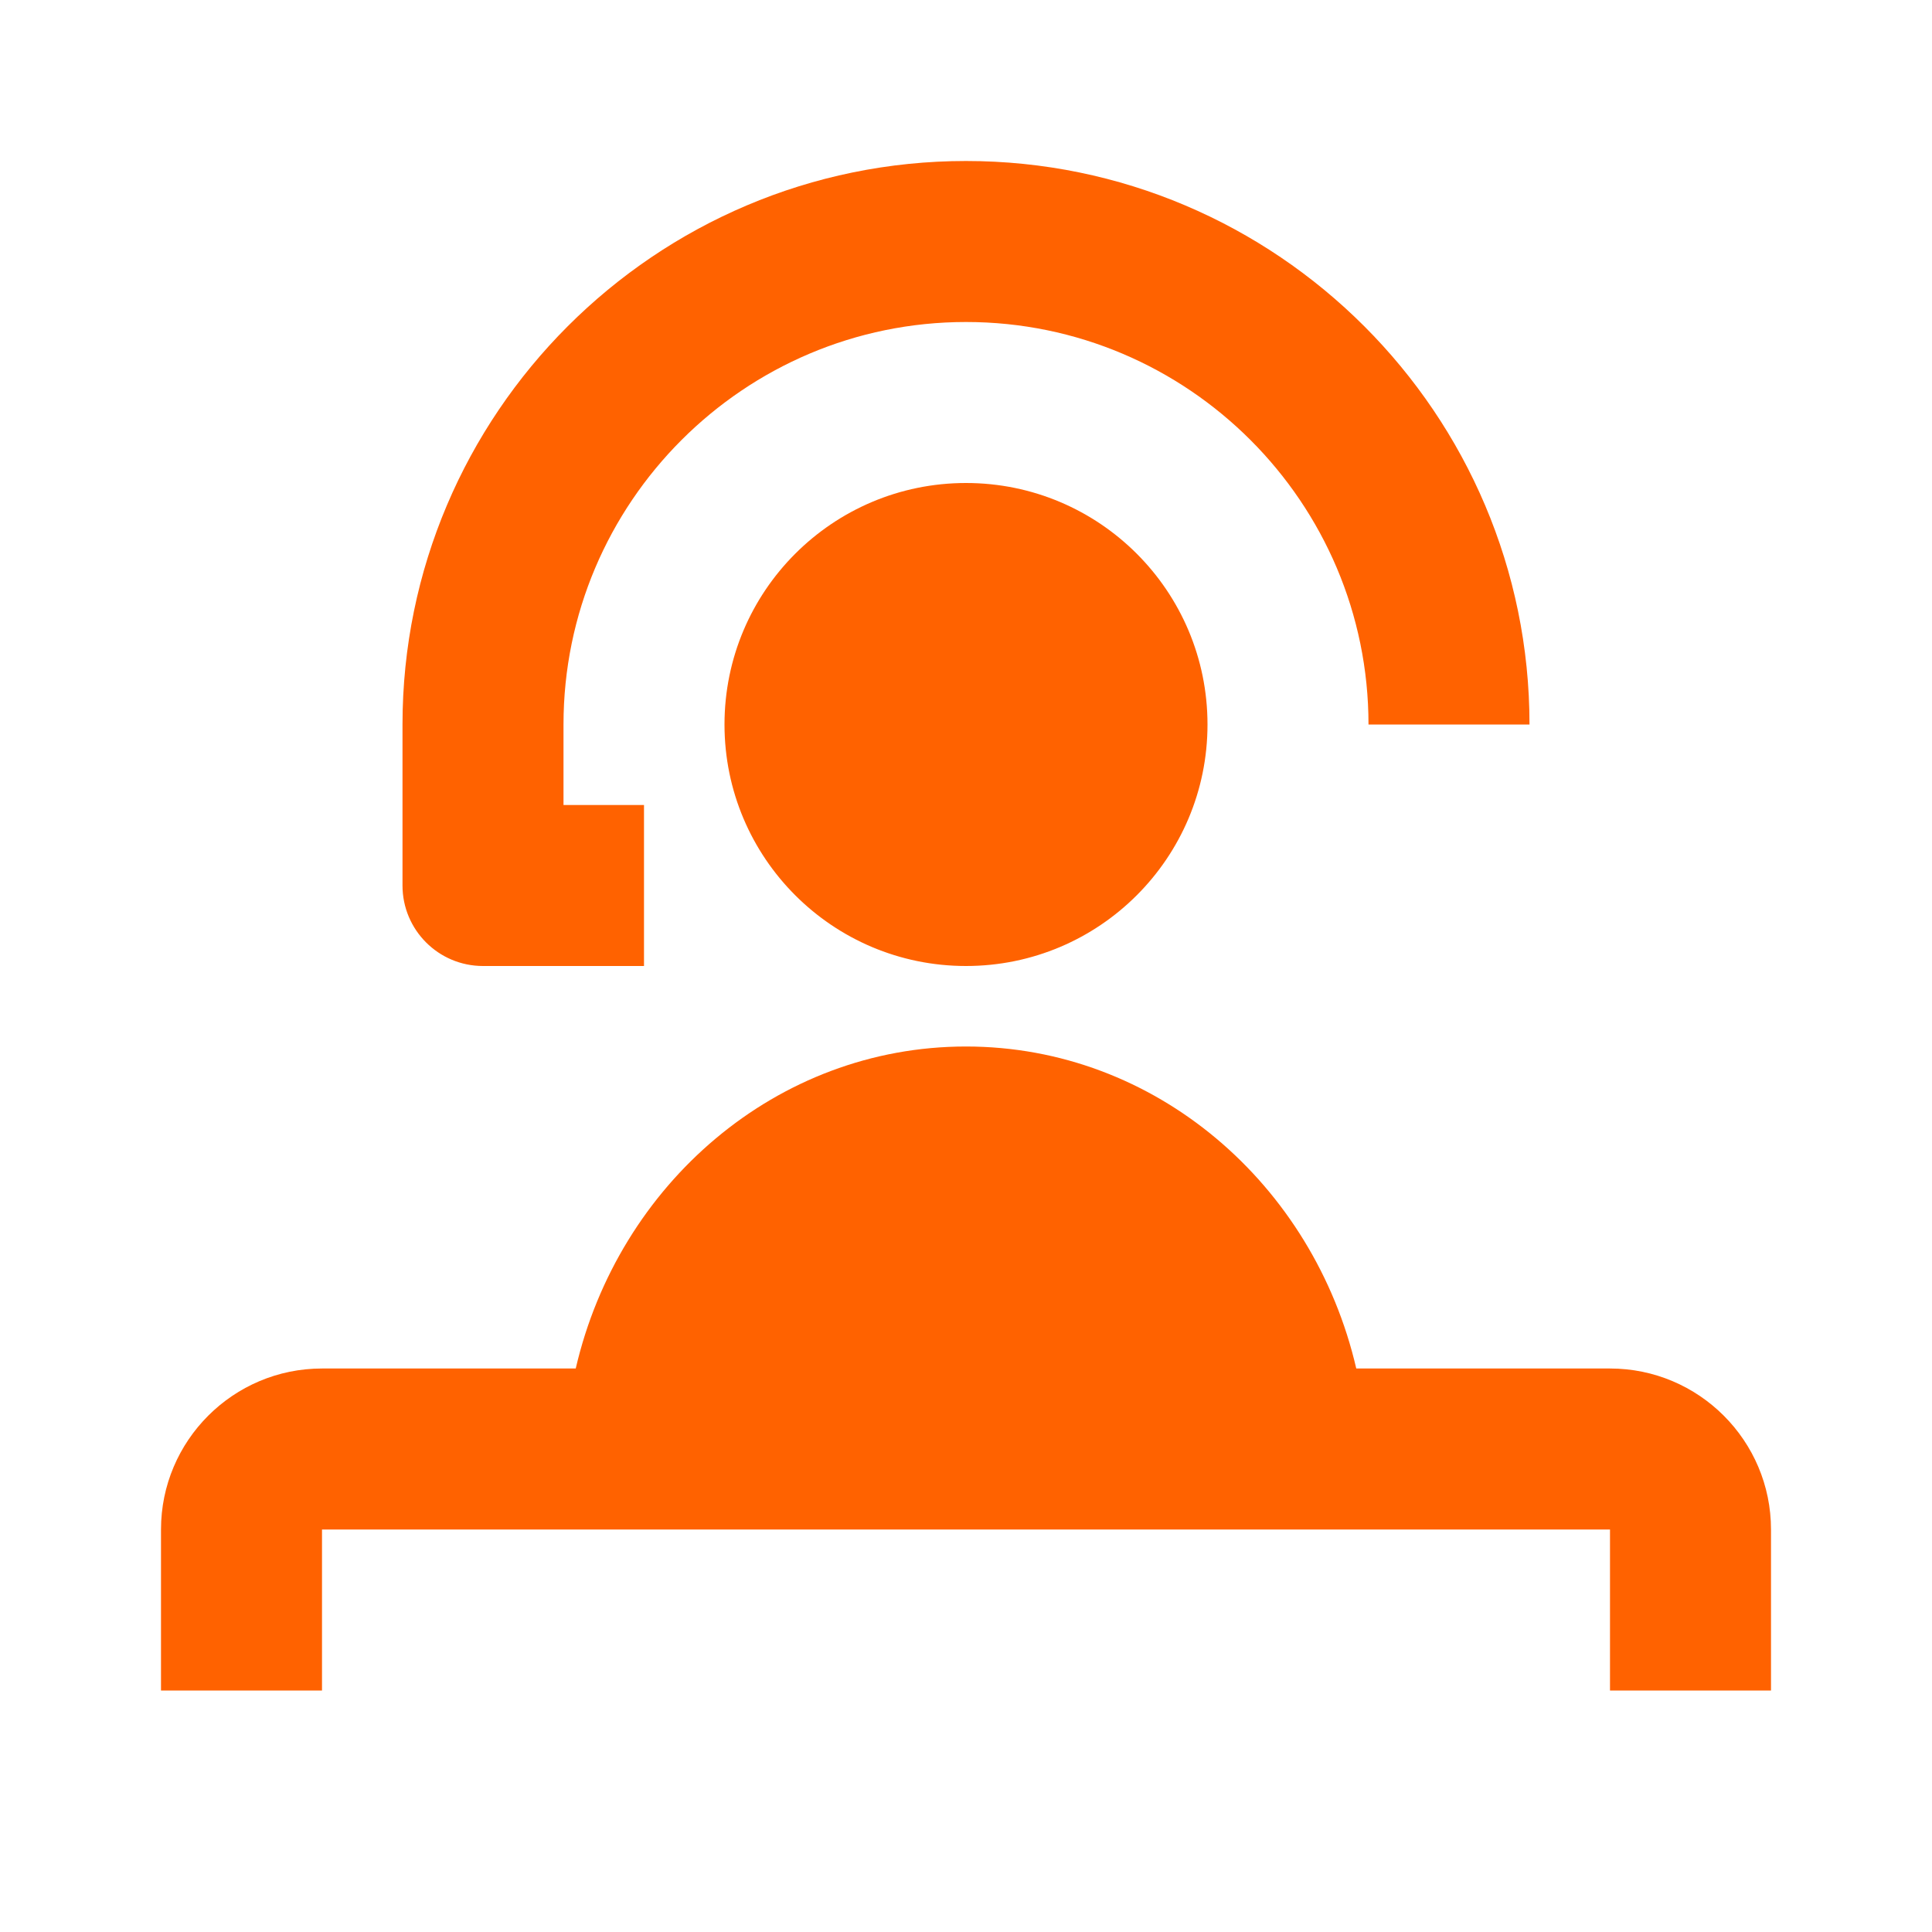 <svg
  xmlns="http://www.w3.org/2000/svg"
  width="22"
  height="22"
  viewBox="0 0 24 24"
  focusable="false"
  aria-hidden="true"
  fill="#ff6200">
  <path d="M10,11 C12.353,11 14.318,12.711 14.848,15 L14.848,15 L18,15 C19.103,15 20,15.897 20,17 L20,17 L20,19 L18,19 L18,17 L2,17 L2,19 L0,19 L0,17 C0,15.897 0.897,15 2,15 L2,15 L5.152,15 C5.682,12.711 7.647,11 10,11 Z M10,4 C11.657,4 13,5.343 13,7 C13,8.657 11.657,10 10,10 C8.343,10 7,8.657 7,7 C7,5.343 8.343,4 10,4 Z M10,0 C13.859,0 17,3.14 17,7 L17,7 L15,7 C15,4.243 12.757,2 10,2 C7.243,2 5,4.243 5,7 L5,7 L5,8 L6,8 L6,10 L4,10 C3.447,10 3,9.552 3,9 L3,9 L3,7 C3,3.14 6.141,0 10,0 Z" transform="translate(2 2)">
  </path>
</svg>